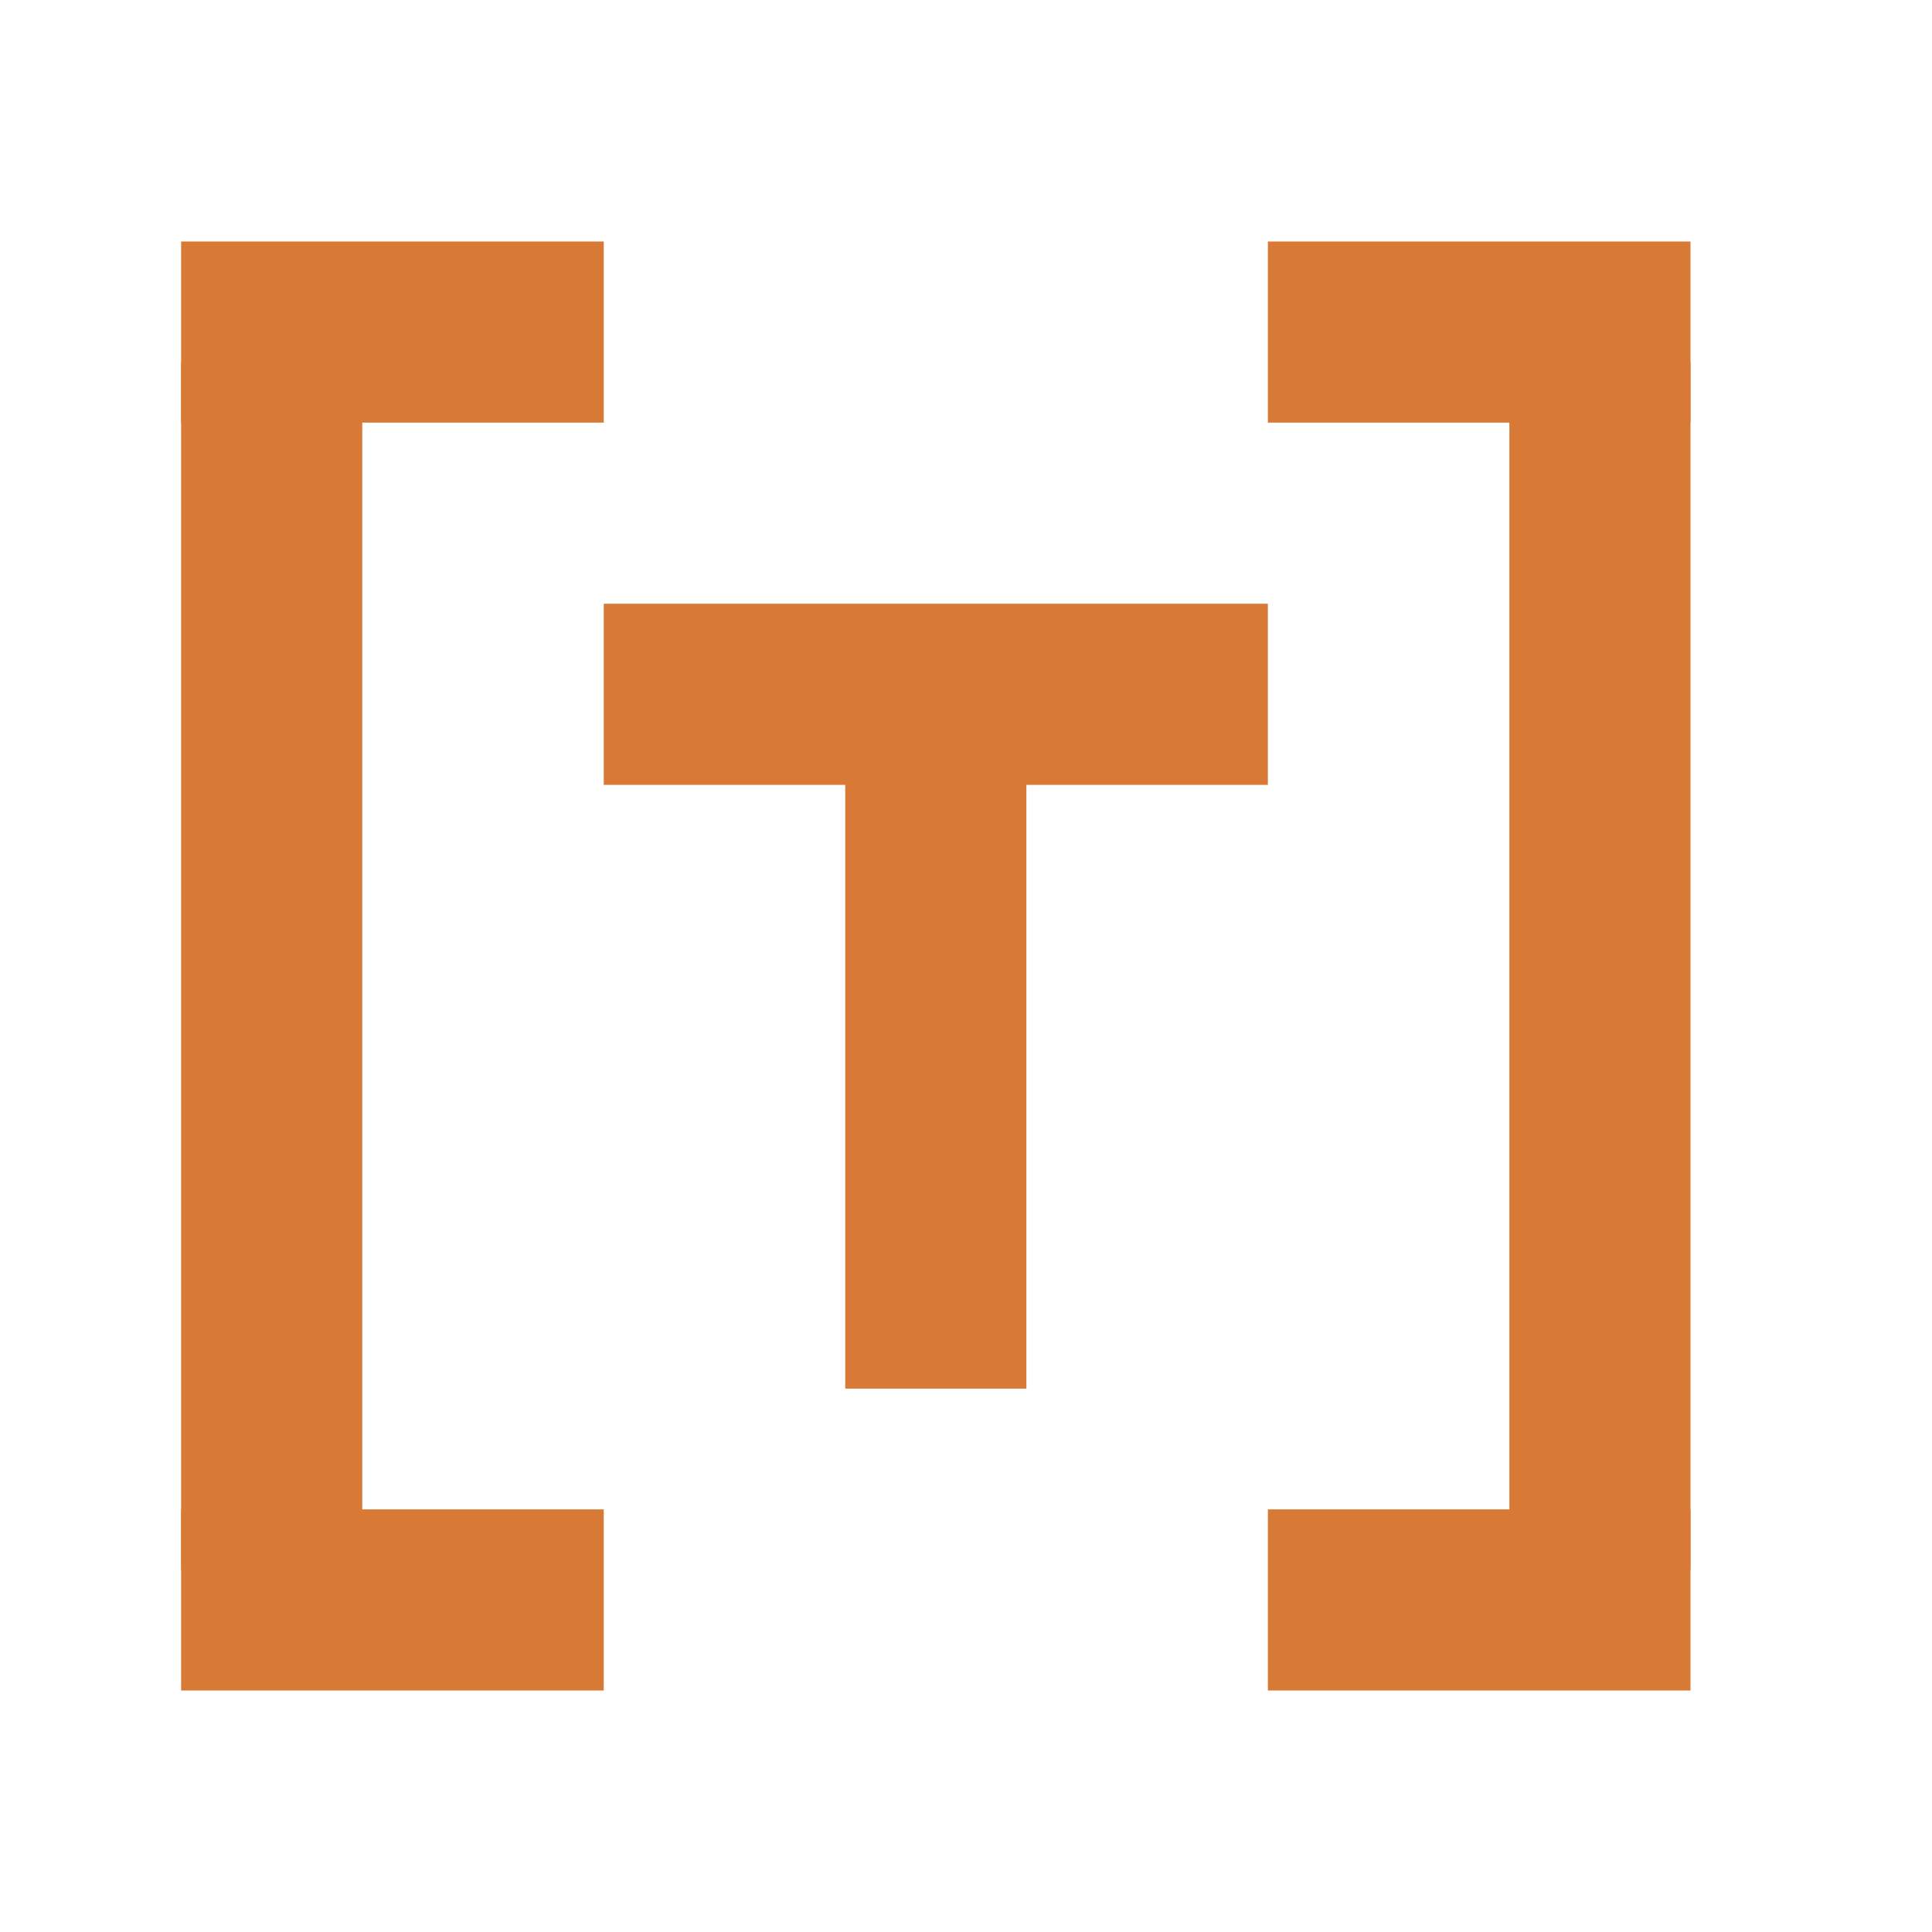 <svg id="Calque_1" data-name="Calque 1" xmlns="http://www.w3.org/2000/svg" viewBox="0 0 16 16"><defs><style>.cls-1{fill:#d87a35;}</style></defs><rect class="cls-1" x="1.5" y="3" width="1.5" height="10"/><rect class="cls-1" x="1.5" y="2" width="3.5" height="1.5"/><rect class="cls-1" x="5" y="5" width="5.5" height="1.5"/><rect class="cls-1" x="1.5" y="12.5" width="3.5" height="1.5"/><rect class="cls-1" x="12.5" y="3" width="1.5" height="10" transform="translate(26.5 16) rotate(180)"/><rect class="cls-1" x="7" y="6" width="1.5" height="5.5" transform="translate(15.5 17.5) rotate(180)"/><rect class="cls-1" x="10.5" y="12.5" width="3.5" height="1.5" transform="translate(24.5 26.5) rotate(180)"/><rect class="cls-1" x="10.5" y="2" width="3.5" height="1.5" transform="translate(24.5 5.5) rotate(180)"/></svg>